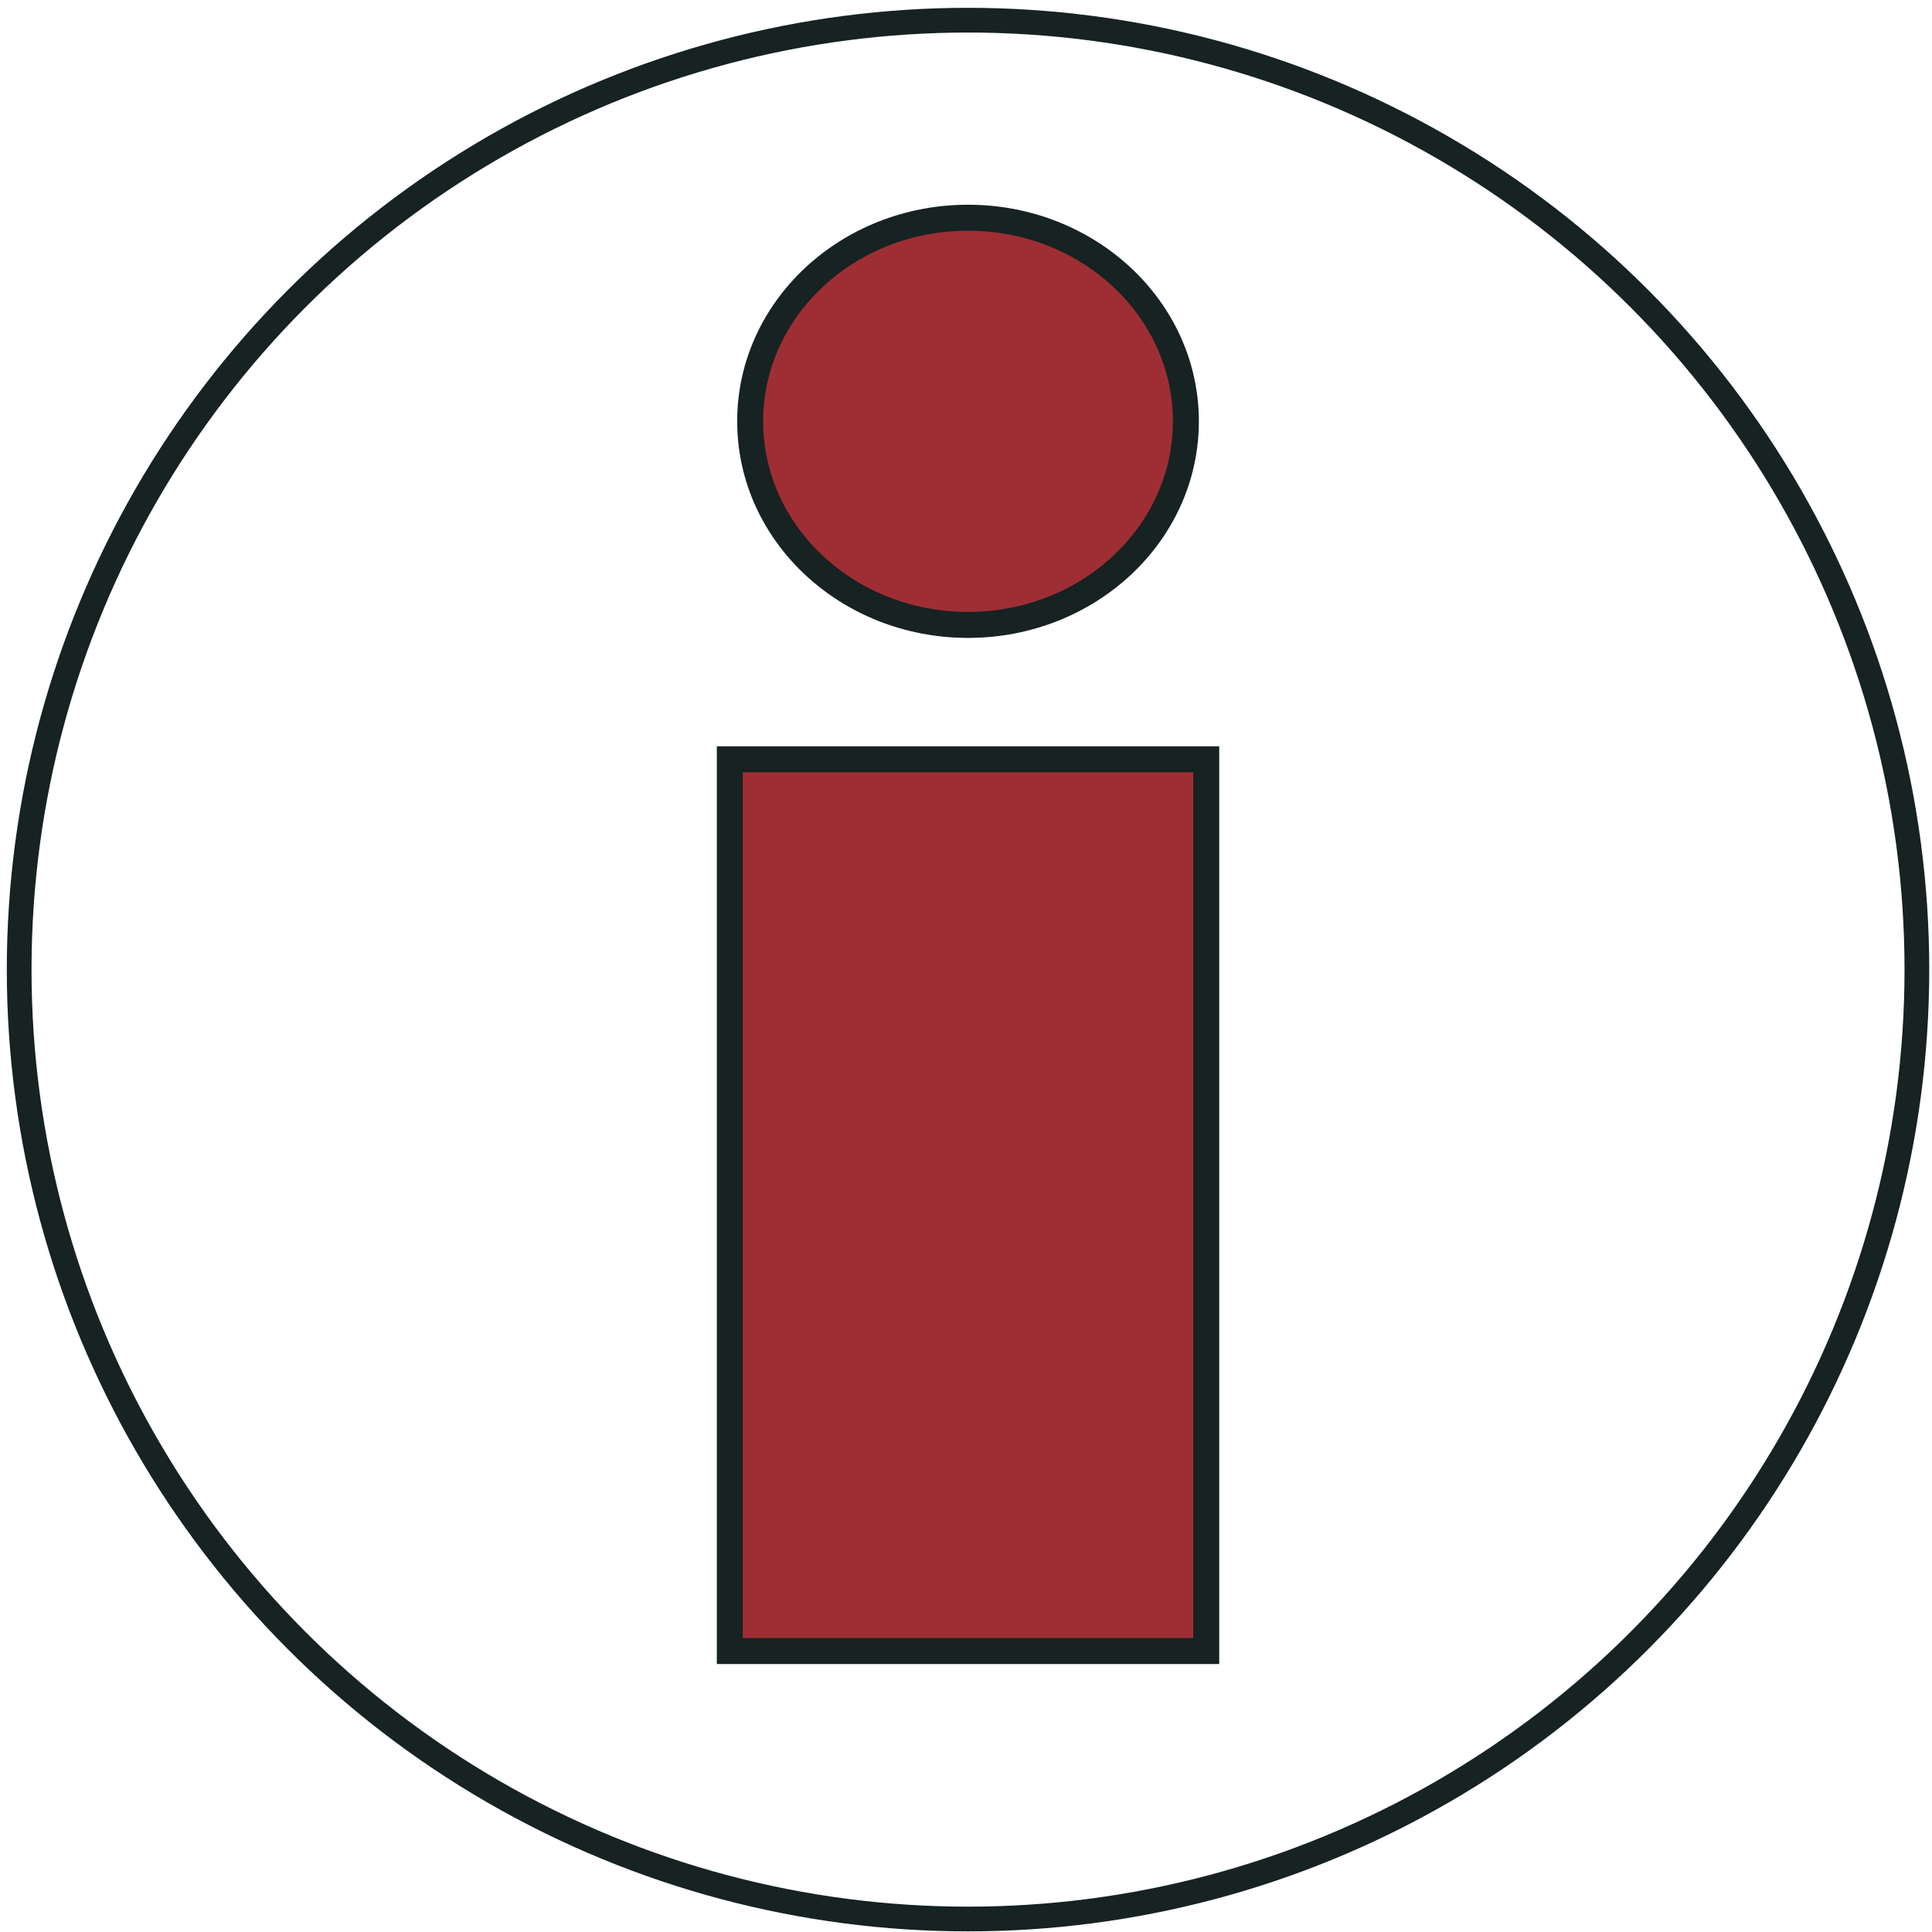 <?xml version="1.0" encoding="UTF-8" standalone="no"?>
<!-- Created with Inkscape (http://www.inkscape.org/) -->

<svg
   xmlns:dc="http://purl.org/dc/elements/1.1/"
   xmlns:cc="http://creativecommons.org/ns#"
   xmlns:rdf="http://www.w3.org/1999/02/22-rdf-syntax-ns#"
   xmlns:svg="http://www.w3.org/2000/svg"
   xmlns="http://www.w3.org/2000/svg"
   xmlns:sodipodi="http://sodipodi.sourceforge.net/DTD/sodipodi-0.dtd"
   xmlns:inkscape="http://www.inkscape.org/namespaces/inkscape"
   version="1.1"
   id="svg10"
   width="595"
   height="595"
   viewBox="0 0 595 595"
   sodipodi:docname="info.svg"
   inkscape:version="0.92.1 r15371">
  <defs
     id="defs14" />
  <sodipodi:namedview
     pagecolor="#ffffff"
     bordercolor="#666666"
     borderopacity="1"
     objecttolerance="10"
     gridtolerance="10"
     guidetolerance="10"
     inkscape:pageopacity="0"
     inkscape:pageshadow="2"
     inkscape:window-width="1600"
     inkscape:window-height="838"
     id="namedview12"
     showgrid="false"
     inkscape:zoom="0.7974263"
     inkscape:cx="-171.50886"
     inkscape:cy="407.0497"
     inkscape:window-x="-8"
     inkscape:window-y="-8"
     inkscape:window-maximized="1"
     inkscape:current-layer="svg10" />
  <ellipse
     style="opacity:1;fill:none;fill-opacity:0.992;fill-rule:nonzero;stroke:#172222;stroke-width:7.613;stroke-linecap:butt;stroke-linejoin:miter;stroke-miterlimit:4;stroke-dasharray:none;stroke-dashoffset:0;stroke-opacity:1;paint-order:normal"
     id="path26"
     cx="298.124"
     cy="298.608"
     rx="292.222"
     ry="292.392" />
  <rect
     style="opacity:1;fill:#9f2e34;fill-opacity:1;fill-rule:nonzero;stroke:#172222;stroke-width:8;stroke-linecap:butt;stroke-linejoin:miter;stroke-miterlimit:4;stroke-dasharray:none;stroke-dashoffset:0;stroke-opacity:1;paint-order:normal"
     id="rect22"
     width="146.722"
     height="274.634"
     x="224.763"
     y="233.838"
     ry="0" />
  <ellipse
     style="opacity:1;fill:#9f2e34;fill-opacity:1;fill-rule:nonzero;stroke:#172222;stroke-width:8;stroke-linecap:butt;stroke-linejoin:miter;stroke-miterlimit:4;stroke-dasharray:none;stroke-dashoffset:0;stroke-opacity:1;paint-order:normal"
     id="path24"
     cx="298.124"
     cy="129.753"
     rx="67.091"
     ry="62.702" />
</svg>
